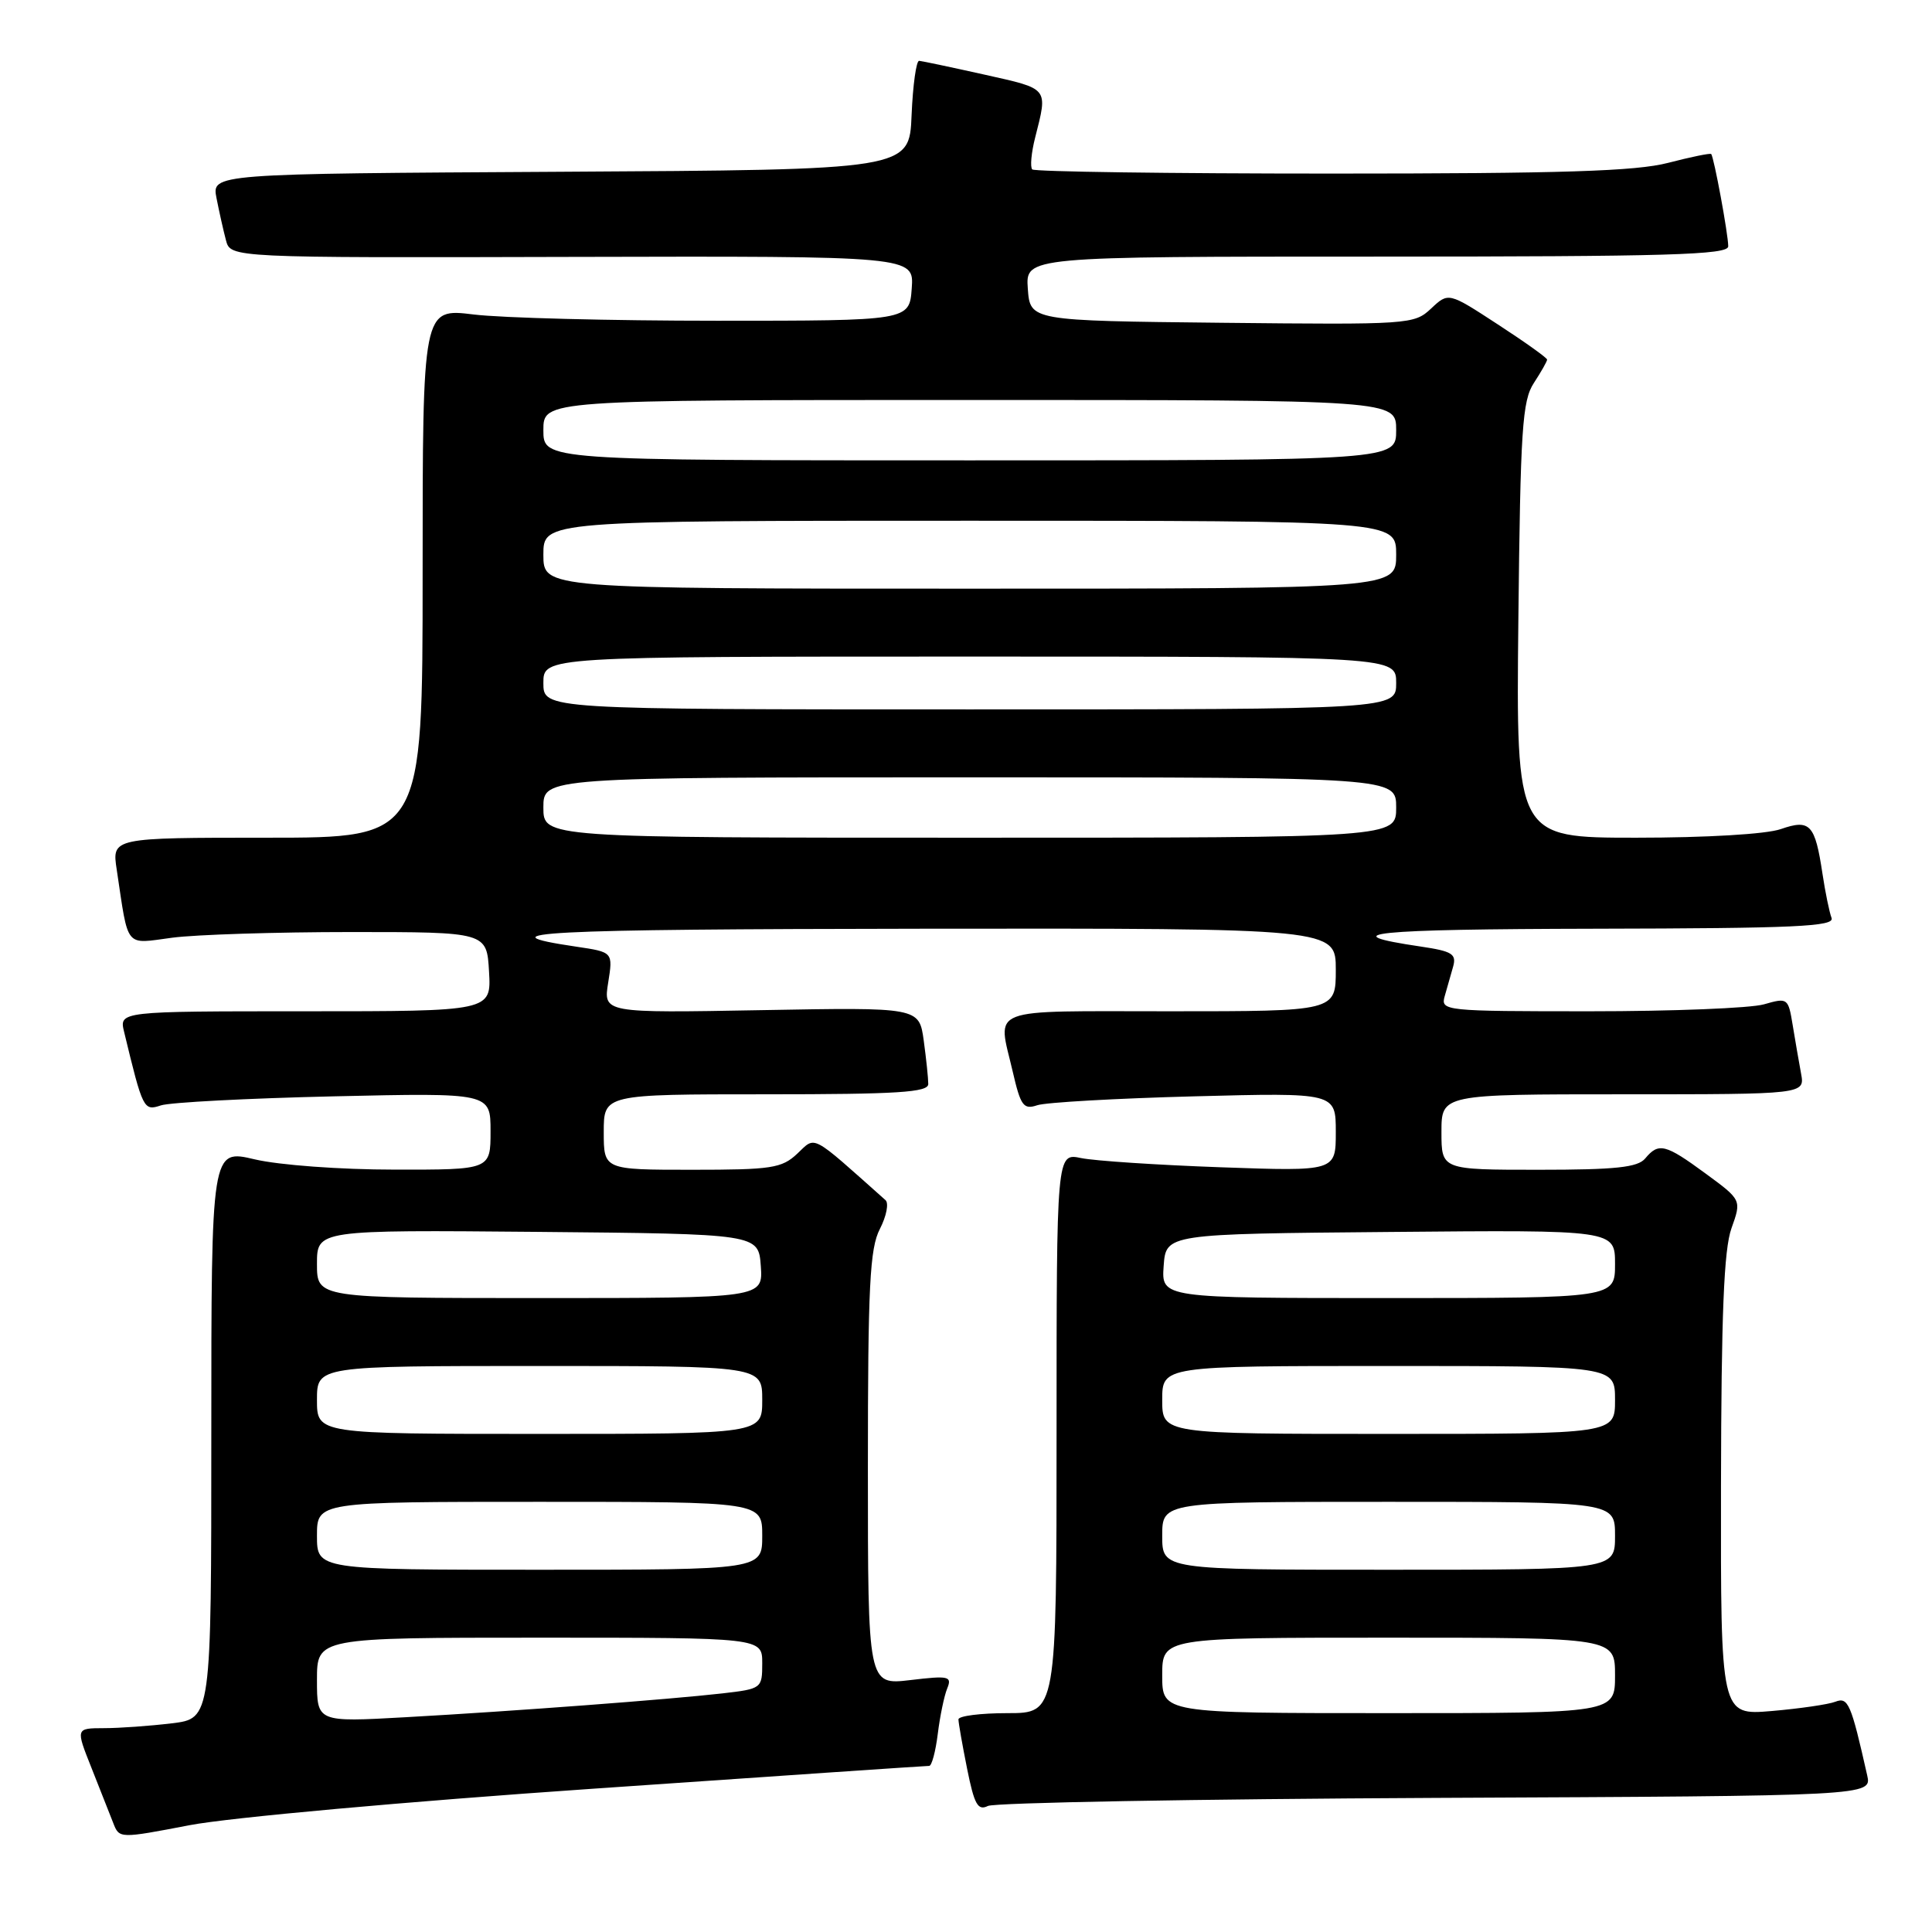<?xml version="1.0" encoding="UTF-8" standalone="no"?>
<!DOCTYPE svg PUBLIC "-//W3C//DTD SVG 1.1//EN" "http://www.w3.org/Graphics/SVG/1.1/DTD/svg11.dtd" >
<svg xmlns="http://www.w3.org/2000/svg" xmlns:xlink="http://www.w3.org/1999/xlink" version="1.1" viewBox="0 0 256 256">
 <g >
 <path fill="currentColor"
d=" M 78.50 237.02 C 102.70 235.35 122.78 233.98 123.12 233.99 C 123.46 234.00 123.97 232.09 124.26 229.75 C 124.55 227.41 125.11 224.70 125.51 223.73 C 126.17 222.11 125.73 222.01 120.62 222.62 C 115.00 223.28 115.00 223.28 115.00 194.59 C 115.00 170.36 115.25 165.42 116.59 162.84 C 117.46 161.15 117.79 159.44 117.34 159.03 C 107.29 150.08 108.14 150.52 105.65 152.86 C 103.59 154.80 102.26 155.00 91.69 155.00 C 80.00 155.00 80.00 155.00 80.00 150.00 C 80.00 145.00 80.00 145.00 101.50 145.00 C 118.96 145.00 123.00 144.74 123.00 143.64 C 123.00 142.89 122.73 140.30 122.40 137.88 C 121.79 133.47 121.79 133.47 100.87 133.85 C 79.94 134.23 79.94 134.23 80.59 130.19 C 81.23 126.16 81.23 126.16 76.37 125.44 C 63.49 123.54 71.59 123.12 122.25 123.06 C 177.00 123.00 177.00 123.00 177.00 128.50 C 177.00 134.00 177.00 134.00 155.00 134.00 C 130.38 134.00 132.18 133.31 134.19 141.99 C 135.24 146.54 135.62 147.06 137.44 146.45 C 138.57 146.07 147.94 145.54 158.25 145.27 C 177.00 144.78 177.00 144.78 177.00 150.00 C 177.00 155.21 177.00 155.21 161.75 154.67 C 153.36 154.37 145.04 153.82 143.25 153.45 C 140.00 152.77 140.00 152.77 140.00 189.89 C 140.00 227.00 140.00 227.00 133.50 227.00 C 129.93 227.00 127.00 227.37 127.00 227.83 C 127.00 228.29 127.52 231.24 128.15 234.38 C 129.10 239.11 129.57 239.96 130.90 239.30 C 131.78 238.86 158.49 238.38 190.27 238.23 C 248.03 237.97 248.03 237.97 247.41 235.23 C 245.27 225.72 244.89 224.83 243.19 225.49 C 242.26 225.85 238.46 226.40 234.75 226.72 C 228.00 227.29 228.00 227.29 228.04 196.90 C 228.08 174.13 228.42 165.56 229.43 162.75 C 230.77 159.00 230.77 159.00 226.00 155.50 C 220.66 151.58 219.78 151.36 218.00 153.50 C 217.01 154.69 214.10 155.00 203.88 155.00 C 191.00 155.00 191.00 155.00 191.00 150.00 C 191.00 145.00 191.00 145.00 215.08 145.00 C 239.16 145.00 239.16 145.00 238.65 142.25 C 238.37 140.74 237.87 137.85 237.54 135.83 C 236.95 132.23 236.87 132.18 233.73 133.08 C 231.96 133.59 221.59 134.00 210.69 134.00 C 191.34 134.00 190.88 133.95 191.43 132.00 C 191.74 130.90 192.25 129.13 192.55 128.07 C 193.01 126.41 192.41 126.04 188.30 125.43 C 176.36 123.67 181.71 123.12 211.36 123.06 C 237.93 123.01 243.13 122.77 242.69 121.63 C 242.40 120.87 241.86 118.25 241.49 115.79 C 240.50 109.21 239.85 108.51 235.96 109.86 C 234.06 110.53 226.08 111.00 216.79 111.00 C 200.89 111.00 200.89 111.00 201.19 82.20 C 201.46 56.79 201.71 53.09 203.25 50.74 C 204.21 49.27 205.00 47.88 205.00 47.65 C 205.00 47.42 202.06 45.32 198.46 42.98 C 191.93 38.72 191.93 38.72 189.63 40.88 C 187.39 42.99 186.76 43.03 161.92 42.77 C 136.50 42.50 136.50 42.50 136.19 38.25 C 135.89 34.00 135.89 34.00 182.44 34.00 C 221.09 34.00 229.00 33.77 229.00 32.64 C 229.00 31.05 227.10 20.77 226.74 20.41 C 226.61 20.27 224.04 20.80 221.03 21.58 C 216.76 22.69 206.98 23.00 176.45 23.00 C 154.94 23.00 137.09 22.75 136.78 22.45 C 136.48 22.15 136.65 20.23 137.17 18.20 C 138.85 11.57 139.04 11.81 130.50 9.90 C 126.10 8.92 122.18 8.09 121.79 8.06 C 121.41 8.03 120.96 11.26 120.79 15.25 C 120.50 22.50 120.50 22.50 74.28 22.76 C 28.05 23.02 28.05 23.02 28.69 26.26 C 29.04 28.04 29.60 30.55 29.94 31.83 C 30.55 34.16 30.55 34.16 75.84 34.04 C 121.12 33.93 121.12 33.93 120.81 38.21 C 120.50 42.50 120.50 42.50 95.00 42.50 C 80.97 42.50 66.46 42.13 62.75 41.67 C 56.00 40.84 56.00 40.84 56.00 75.92 C 56.00 111.00 56.00 111.00 35.41 111.00 C 14.82 111.00 14.82 111.00 15.47 115.25 C 17.06 125.83 16.46 125.09 22.83 124.25 C 25.95 123.84 36.60 123.50 46.50 123.50 C 64.50 123.50 64.50 123.50 64.80 128.75 C 65.10 134.00 65.10 134.00 40.44 134.00 C 15.78 134.00 15.78 134.00 16.45 136.75 C 18.93 147.02 19.03 147.23 21.32 146.47 C 22.52 146.07 32.84 145.53 44.25 145.27 C 65.00 144.80 65.00 144.80 65.00 149.90 C 65.00 155.00 65.00 155.00 52.25 154.98 C 45.09 154.98 36.98 154.38 33.75 153.62 C 28.00 152.26 28.00 152.26 28.00 189.99 C 28.00 227.72 28.00 227.72 22.75 228.35 C 19.86 228.70 15.82 228.99 13.76 228.99 C 10.03 229.00 10.03 229.00 12.12 234.25 C 13.26 237.14 14.57 240.43 15.01 241.57 C 15.81 243.63 15.83 243.63 25.16 241.84 C 30.40 240.84 53.79 238.72 78.50 237.02 Z  M 42.00 222.60 C 42.00 217.00 42.00 217.00 71.50 217.00 C 101.00 217.00 101.00 217.00 101.00 220.38 C 101.00 223.72 100.93 223.78 95.75 224.38 C 88.74 225.18 68.26 226.73 53.75 227.54 C 42.00 228.20 42.00 228.20 42.00 222.60 Z  M 154.00 222.00 C 154.00 217.00 154.00 217.00 184.00 217.00 C 214.00 217.00 214.00 217.00 214.00 222.00 C 214.00 227.00 214.00 227.00 184.00 227.00 C 154.00 227.00 154.00 227.00 154.00 222.00 Z  M 42.00 203.50 C 42.00 199.00 42.00 199.00 71.50 199.00 C 101.00 199.00 101.00 199.00 101.00 203.50 C 101.00 208.00 101.00 208.00 71.50 208.00 C 42.00 208.00 42.00 208.00 42.00 203.50 Z  M 154.00 203.50 C 154.00 199.00 154.00 199.00 184.00 199.00 C 214.00 199.00 214.00 199.00 214.00 203.50 C 214.00 208.00 214.00 208.00 184.00 208.00 C 154.00 208.00 154.00 208.00 154.00 203.50 Z  M 42.00 185.50 C 42.00 181.00 42.00 181.00 71.50 181.00 C 101.00 181.00 101.00 181.00 101.00 185.50 C 101.00 190.00 101.00 190.00 71.50 190.00 C 42.00 190.00 42.00 190.00 42.00 185.50 Z  M 154.00 185.50 C 154.00 181.00 154.00 181.00 184.00 181.00 C 214.00 181.00 214.00 181.00 214.00 185.50 C 214.00 190.00 214.00 190.00 184.00 190.00 C 154.00 190.00 154.00 190.00 154.00 185.50 Z  M 42.00 167.48 C 42.00 162.97 42.00 162.97 71.25 163.23 C 100.50 163.50 100.50 163.50 100.81 167.75 C 101.11 172.00 101.11 172.00 71.56 172.00 C 42.00 172.00 42.00 172.00 42.00 167.48 Z  M 154.19 167.75 C 154.50 163.50 154.50 163.50 184.25 163.24 C 214.00 162.97 214.00 162.97 214.00 167.49 C 214.00 172.00 214.00 172.00 183.94 172.00 C 153.89 172.00 153.89 172.00 154.19 167.75 Z  M 72.00 107.00 C 72.00 103.00 72.00 103.00 128.50 103.00 C 185.00 103.00 185.00 103.00 185.00 107.00 C 185.00 111.00 185.00 111.00 128.50 111.00 C 72.00 111.00 72.00 111.00 72.00 107.00 Z  M 72.00 90.50 C 72.00 87.00 72.00 87.00 128.50 87.00 C 185.00 87.00 185.00 87.00 185.00 90.50 C 185.00 94.00 185.00 94.00 128.50 94.00 C 72.00 94.00 72.00 94.00 72.00 90.50 Z  M 72.00 73.50 C 72.00 69.00 72.00 69.00 128.50 69.00 C 185.00 69.00 185.00 69.00 185.00 73.50 C 185.00 78.00 185.00 78.00 128.50 78.00 C 72.00 78.00 72.00 78.00 72.00 73.50 Z  M 72.00 57.00 C 72.00 53.00 72.00 53.00 128.50 53.00 C 185.00 53.00 185.00 53.00 185.00 57.00 C 185.00 61.00 185.00 61.00 128.50 61.00 C 72.00 61.00 72.00 61.00 72.00 57.00 Z "/>
</g>
</svg>